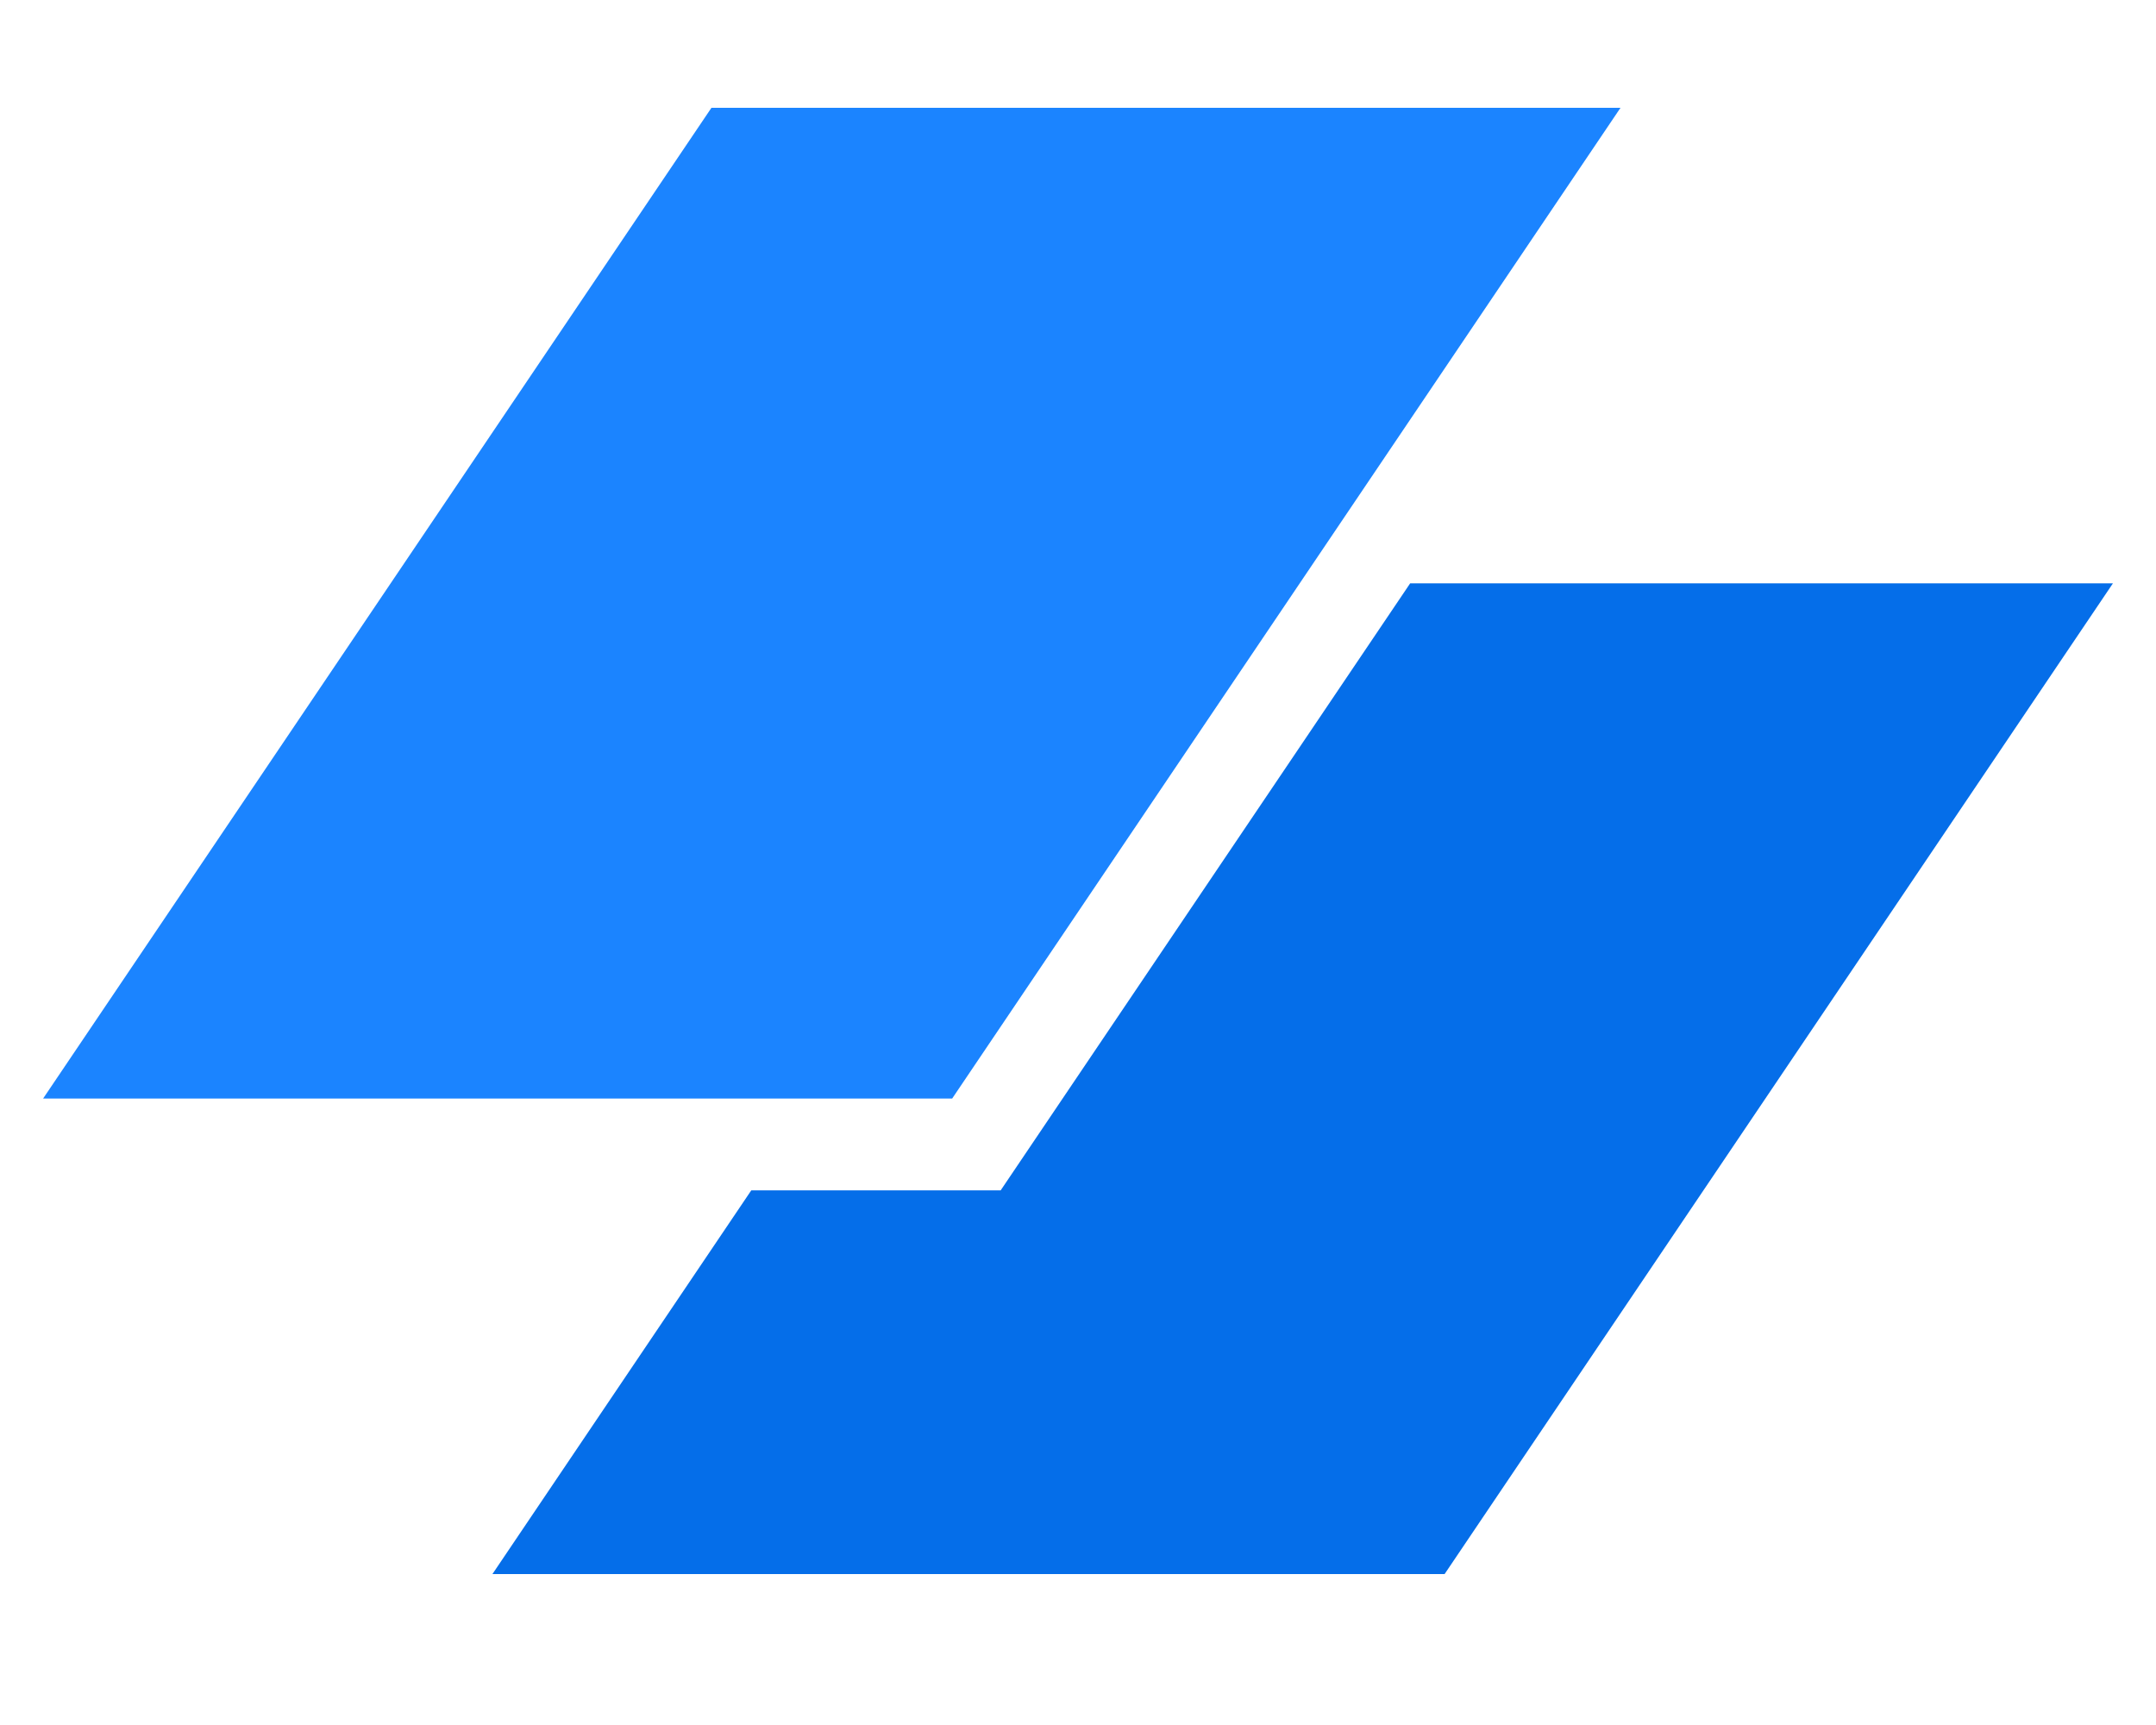 <svg width="50" height="40" viewBox="0 0 50 40" fill="none" xmlns="http://www.w3.org/2000/svg">
<path d="M16.499 2.5H37.581L22.082 25.473H1L16.499 2.5Z" fill="#1B84FF"/>
<path d="M17.423 27.602L11.42 36.5H33.502L49.001 13.527H32.703L23.207 27.602H17.423Z" fill="#056EE9"/>
</svg>
